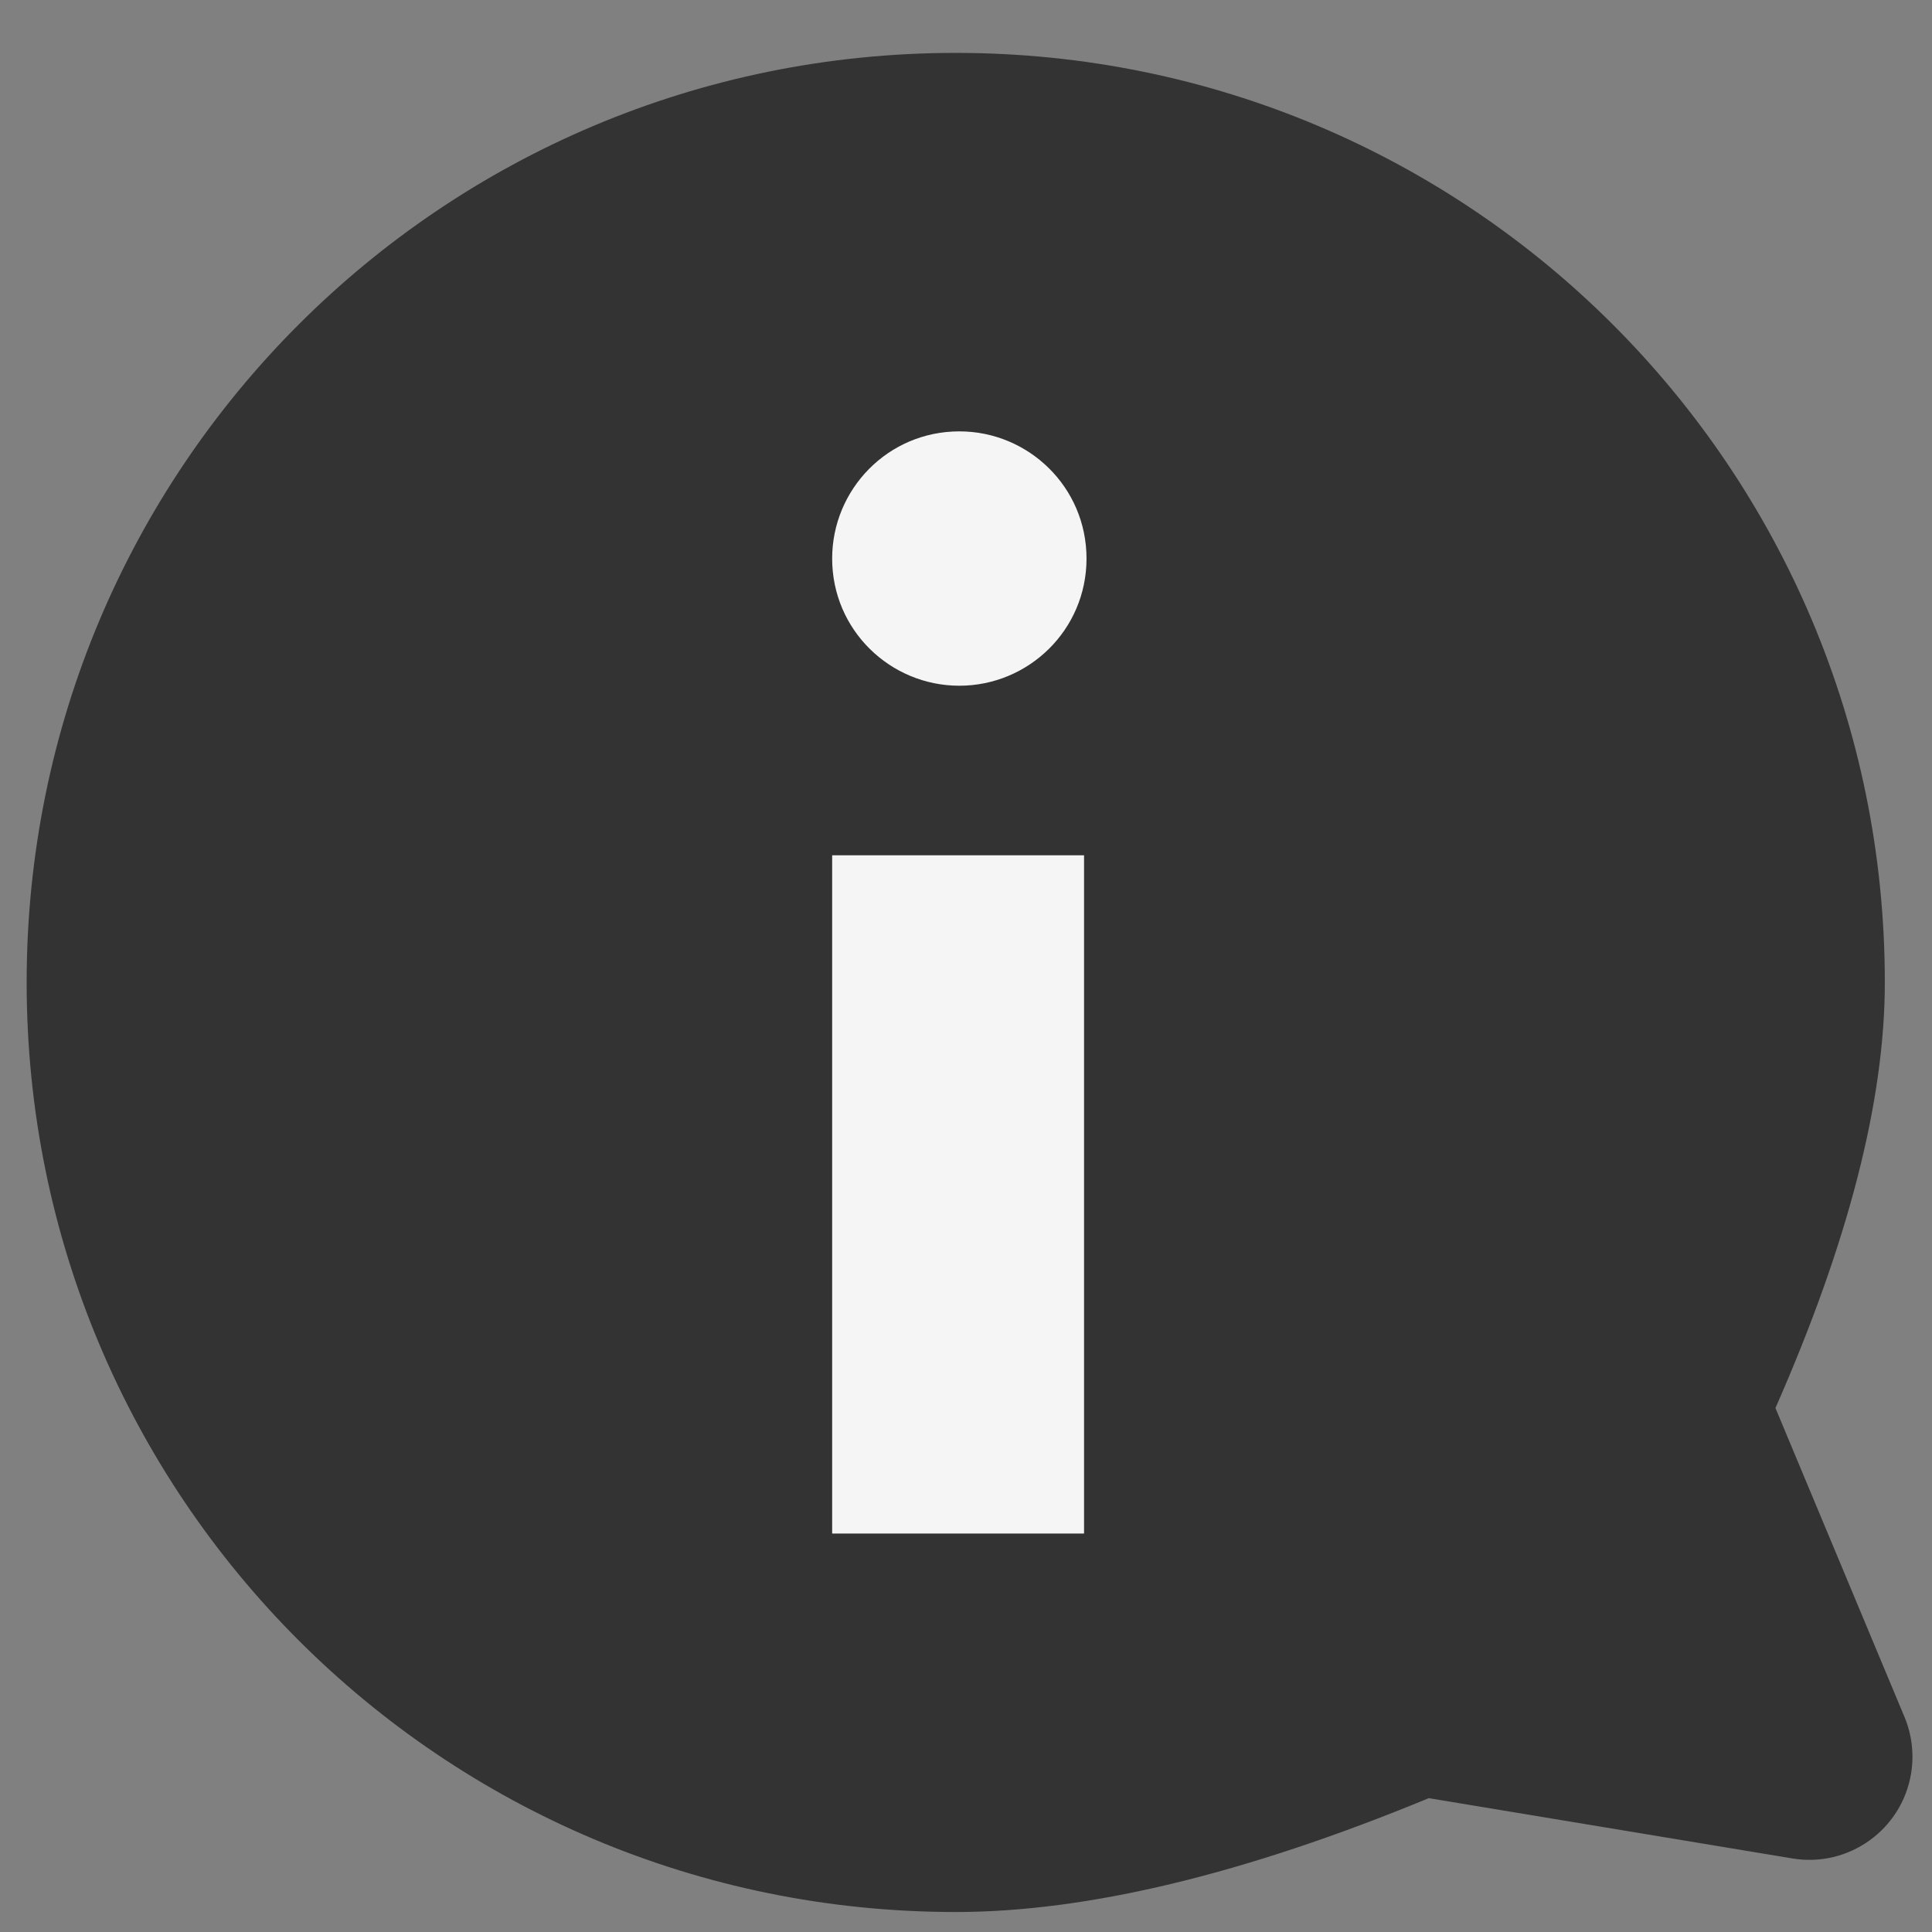 <?xml version="1.0" encoding="UTF-8"?><svg version="1.1" width="29px" height="29px" viewBox="0 0 29.0 29.0" xmlns="http://www.w3.org/2000/svg" xmlns:xlink="http://www.w3.org/1999/xlink"><rect x="0" y="0" width="29.0" height="29.0" fill="#808080" stroke="none"/><defs><clipPath id="i0"><path d="M1700,0 L1700,5566 L0,5566 L0,0 L1700,0 Z"></path></clipPath><clipPath id="i1"><path d="M13.946,0 C21.663,0 27.892,6.232 27.892,13.953 C27.892,15.725 27.345,17.855 26.25,20.341 L28.187,24.978 C28.299,25.246 28.333,25.541 28.286,25.828 C28.146,26.672 27.348,27.242 26.505,27.102 L21.047,26.197 C18.285,27.337 15.919,27.906 13.946,27.906 C6.229,27.906 0,21.674 0,13.953 C0,6.232 6.229,0 13.946,0 Z"></path></clipPath><clipPath id="i2"><path d="M3.781,0 L3.781,10.181 L0,10.181 L0,0 L3.781,0 Z"></path></clipPath><clipPath id="i3"><path d="M1.909,0 C2.947,0 3.818,0.837 3.818,1.909 C3.818,2.981 2.947,3.818 1.909,3.818 C0.871,3.818 0,2.981 0,1.909 C0,0.871 0.837,0 1.909,0 Z"></path></clipPath></defs><g transform="translate(-411.0 -4563.0)"><g clip-path="url(#i0)"><g transform="translate(399.4 4551.747)"><g transform="translate(12.0 12.047)"><g clip-path="url(#i1)"><polygon points="0,0 28.307,0 28.307,27.906 0,27.906 0,0" stroke="none" fill="#333333"></polygon></g></g><g transform="translate(24.091 17.728)"><g transform="translate(0.0 6.363)"><g clip-path="url(#i2)"><polygon points="0,0 3.818,0 3.818,10.181 0,10.181 0,0" stroke="none" fill="#F5F5F5"></polygon></g></g><g clip-path="url(#i3)"><polygon points="0,0 3.818,0 3.818,3.818 0,3.818 0,0" stroke="none" fill="#F5F5F5"></polygon></g></g></g></g></g></svg>